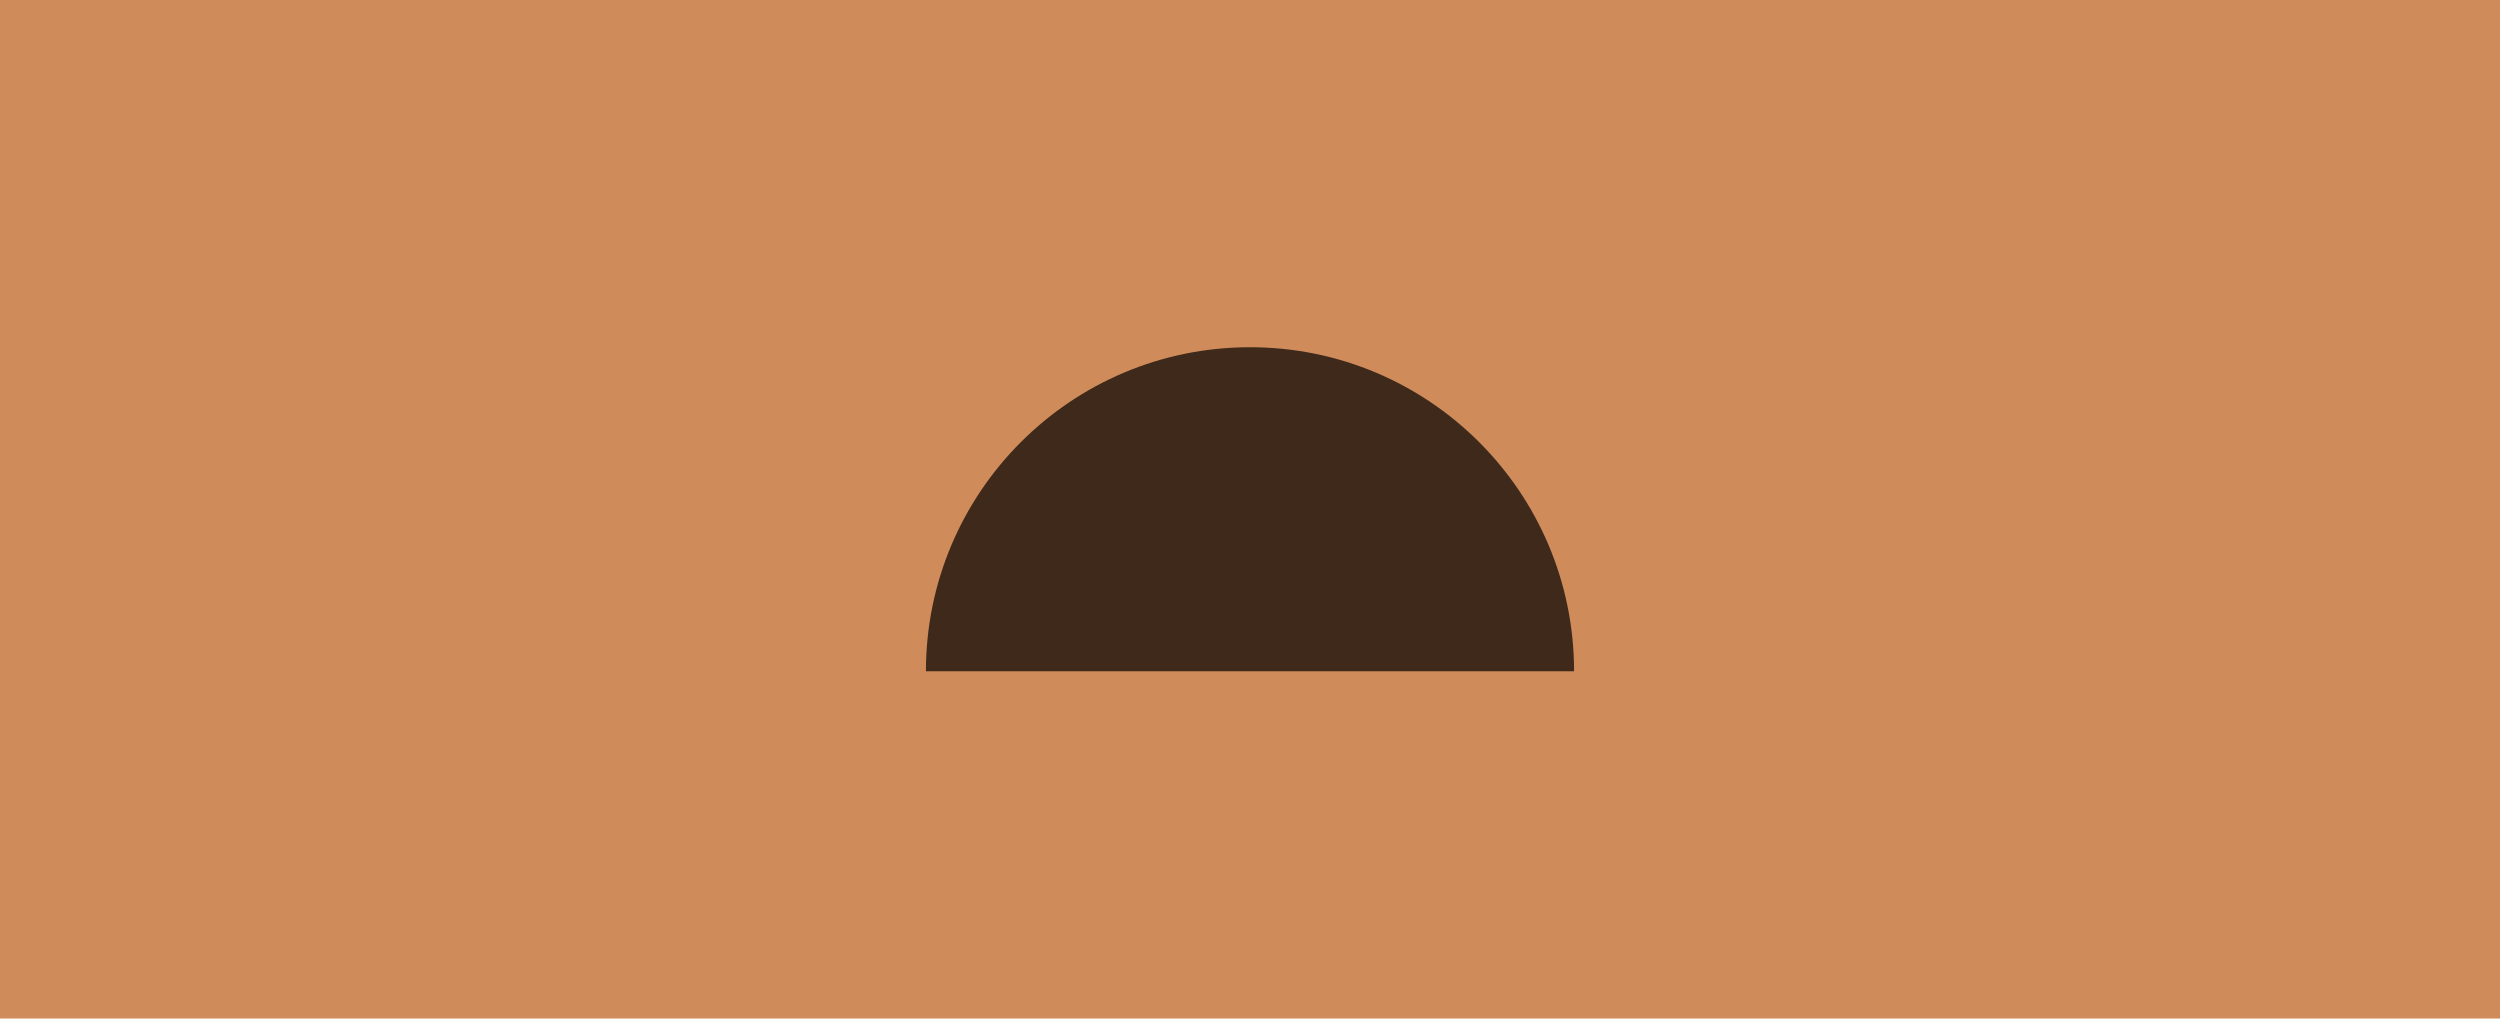 <svg width="108" height="44" viewBox="0 0 108 44" fill="none" xmlns="http://www.w3.org/2000/svg">
<path d="M0 0H108V44H0V0Z" fill="#D08B5B"/>
<path fill-rule="evenodd" clip-rule="evenodd" d="M40 29C40 21.268 46.268 15 54 15V15C61.732 15 68 21.268 68 29" fill="black" fill-opacity="0.7"/>
</svg>
